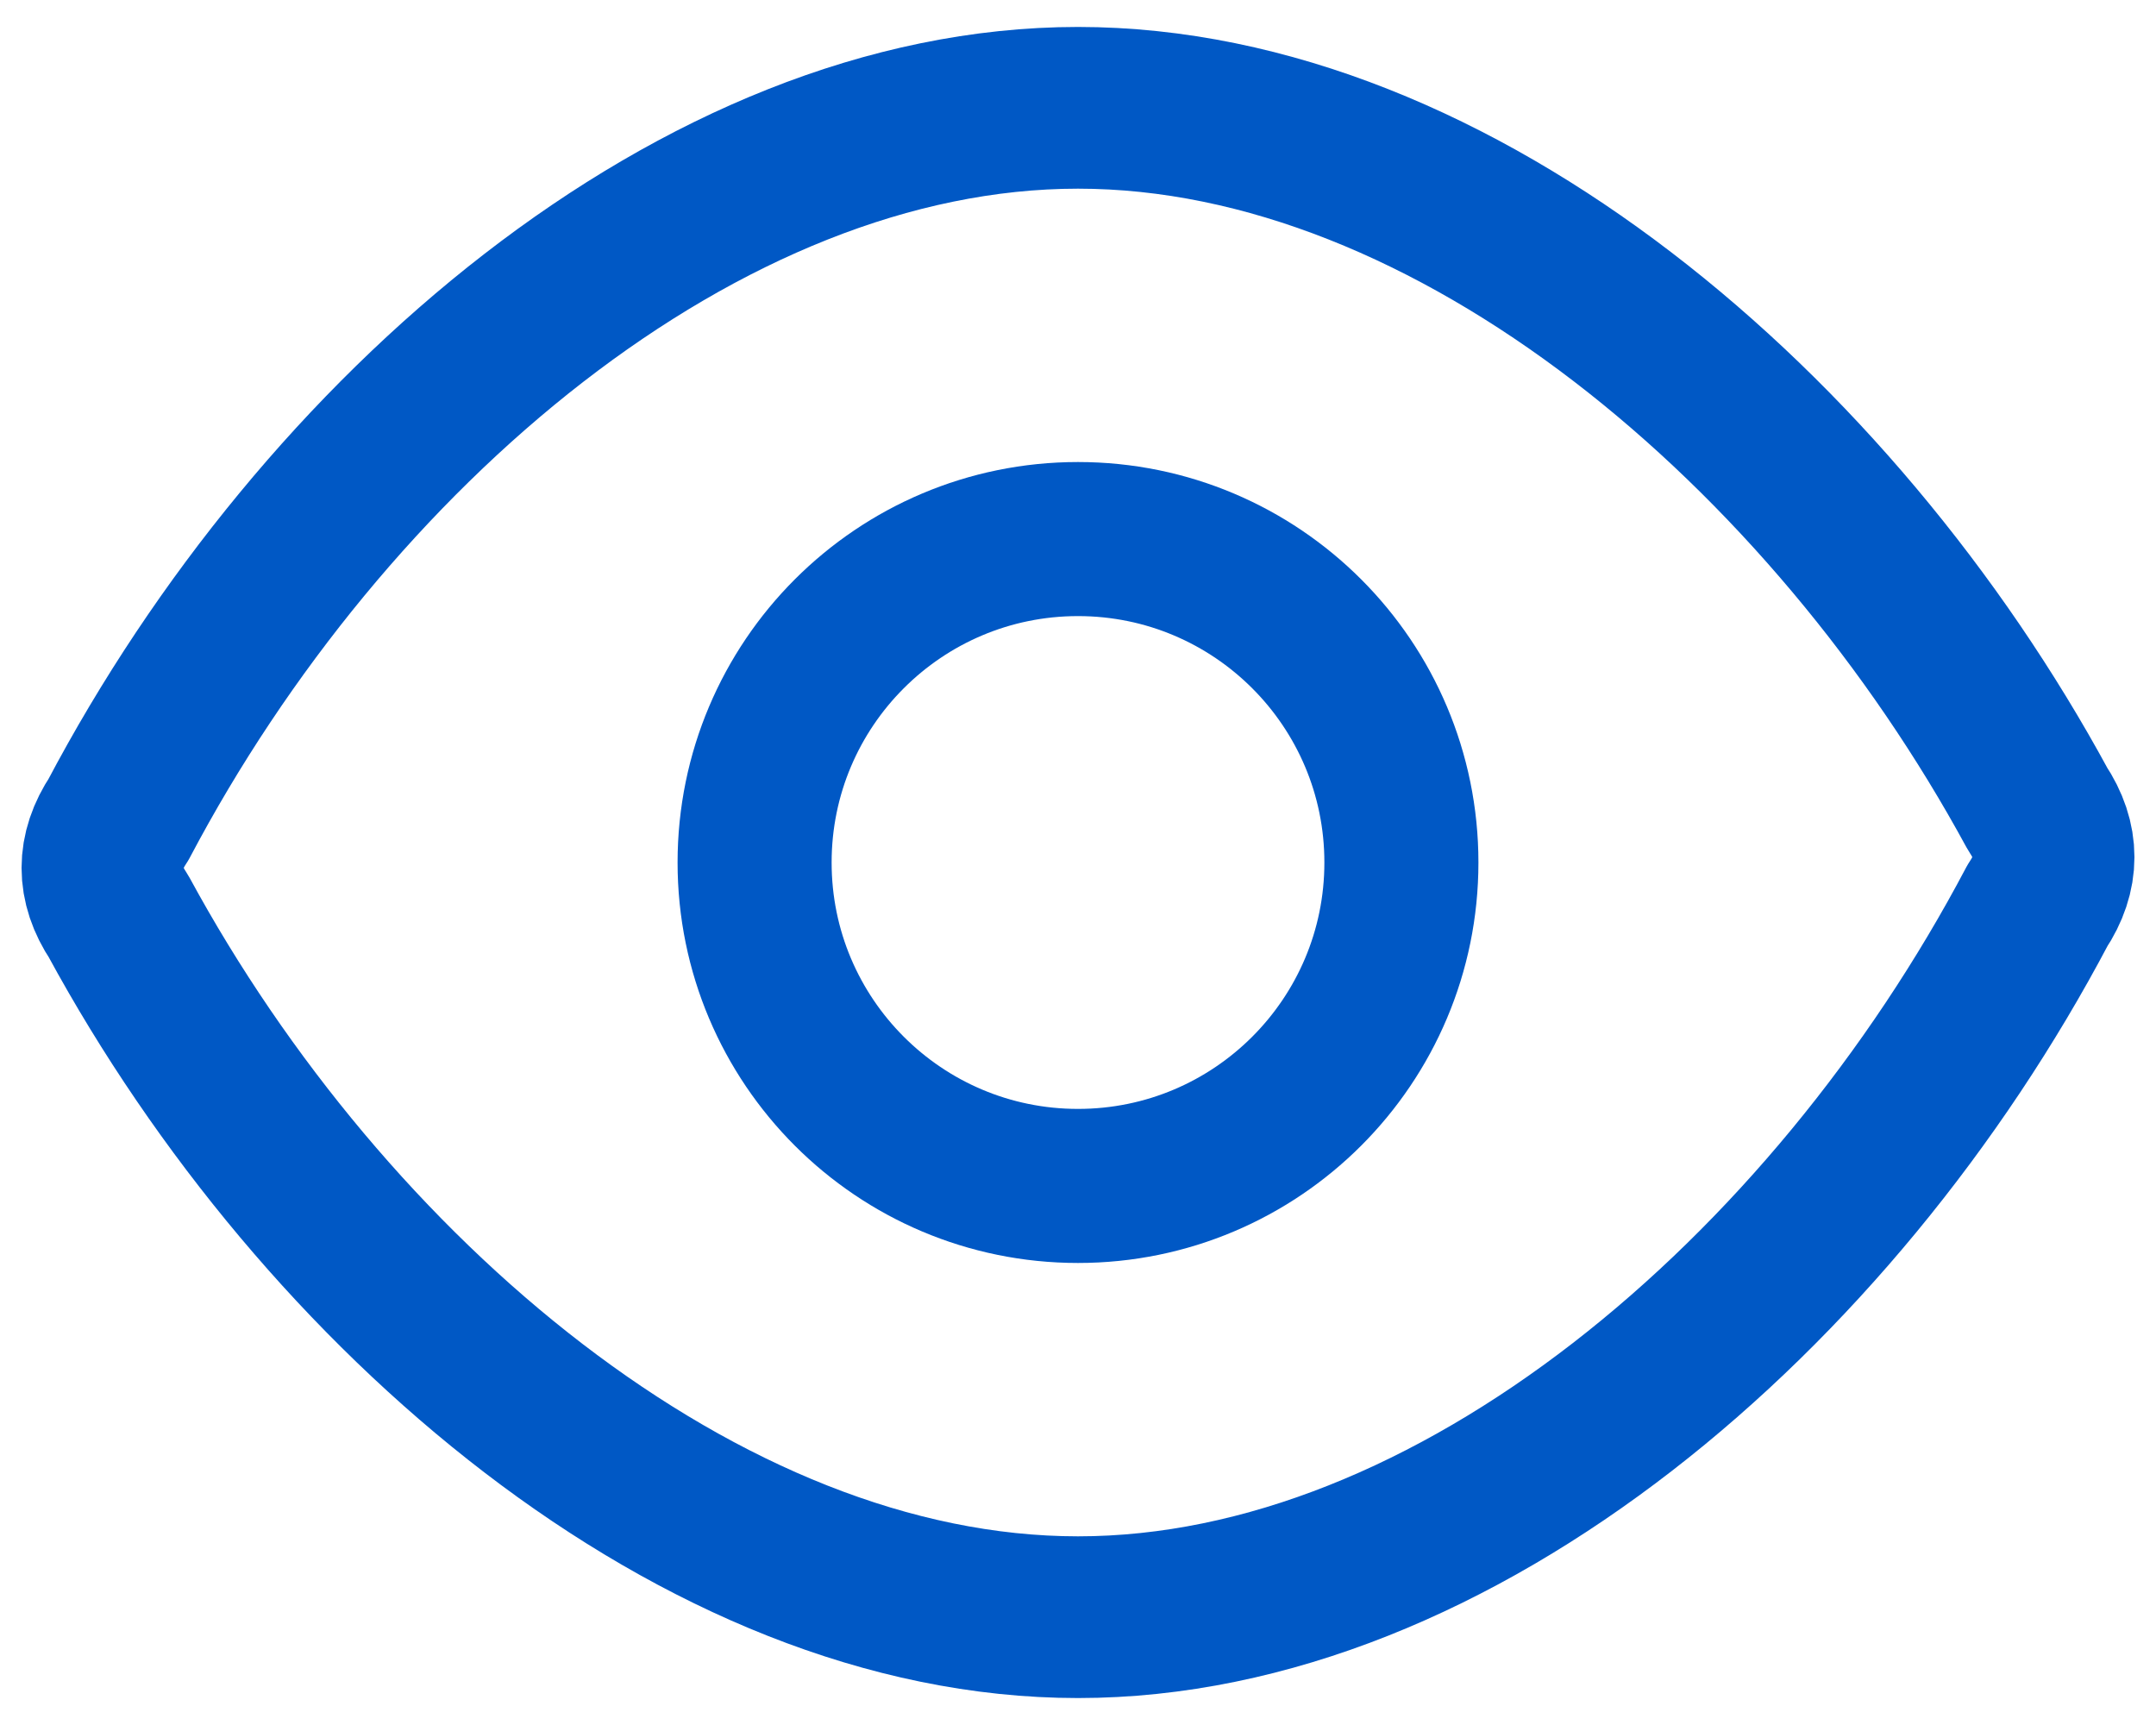 <svg width="20" height="16" viewBox="0 0 20 16" fill="none" xmlns="http://www.w3.org/2000/svg">
<path d="M1.1 8.5C0.9 8.2 0.9 7.9 1.1 7.6C3 4 6.5 1 10 1C13.5 1 17 4 18.9 7.5C19.1 7.8 19.1 8.1 18.9 8.4C17 12 13.5 15 10 15C6.5 15 3 12 1.1 8.5Z" stroke="#0058C5" stroke-width="1.5" stroke-linecap="round" stroke-linejoin="round"/>
<path d="M10 11C11.657 11 13 9.657 13 8C13 6.343 11.657 5 10 5C8.343 5 7 6.343 7 8C7 9.657 8.343 11 10 11Z" stroke="#0058C5" stroke-width="1.429" stroke-linecap="round" stroke-linejoin="round"/>
</svg>